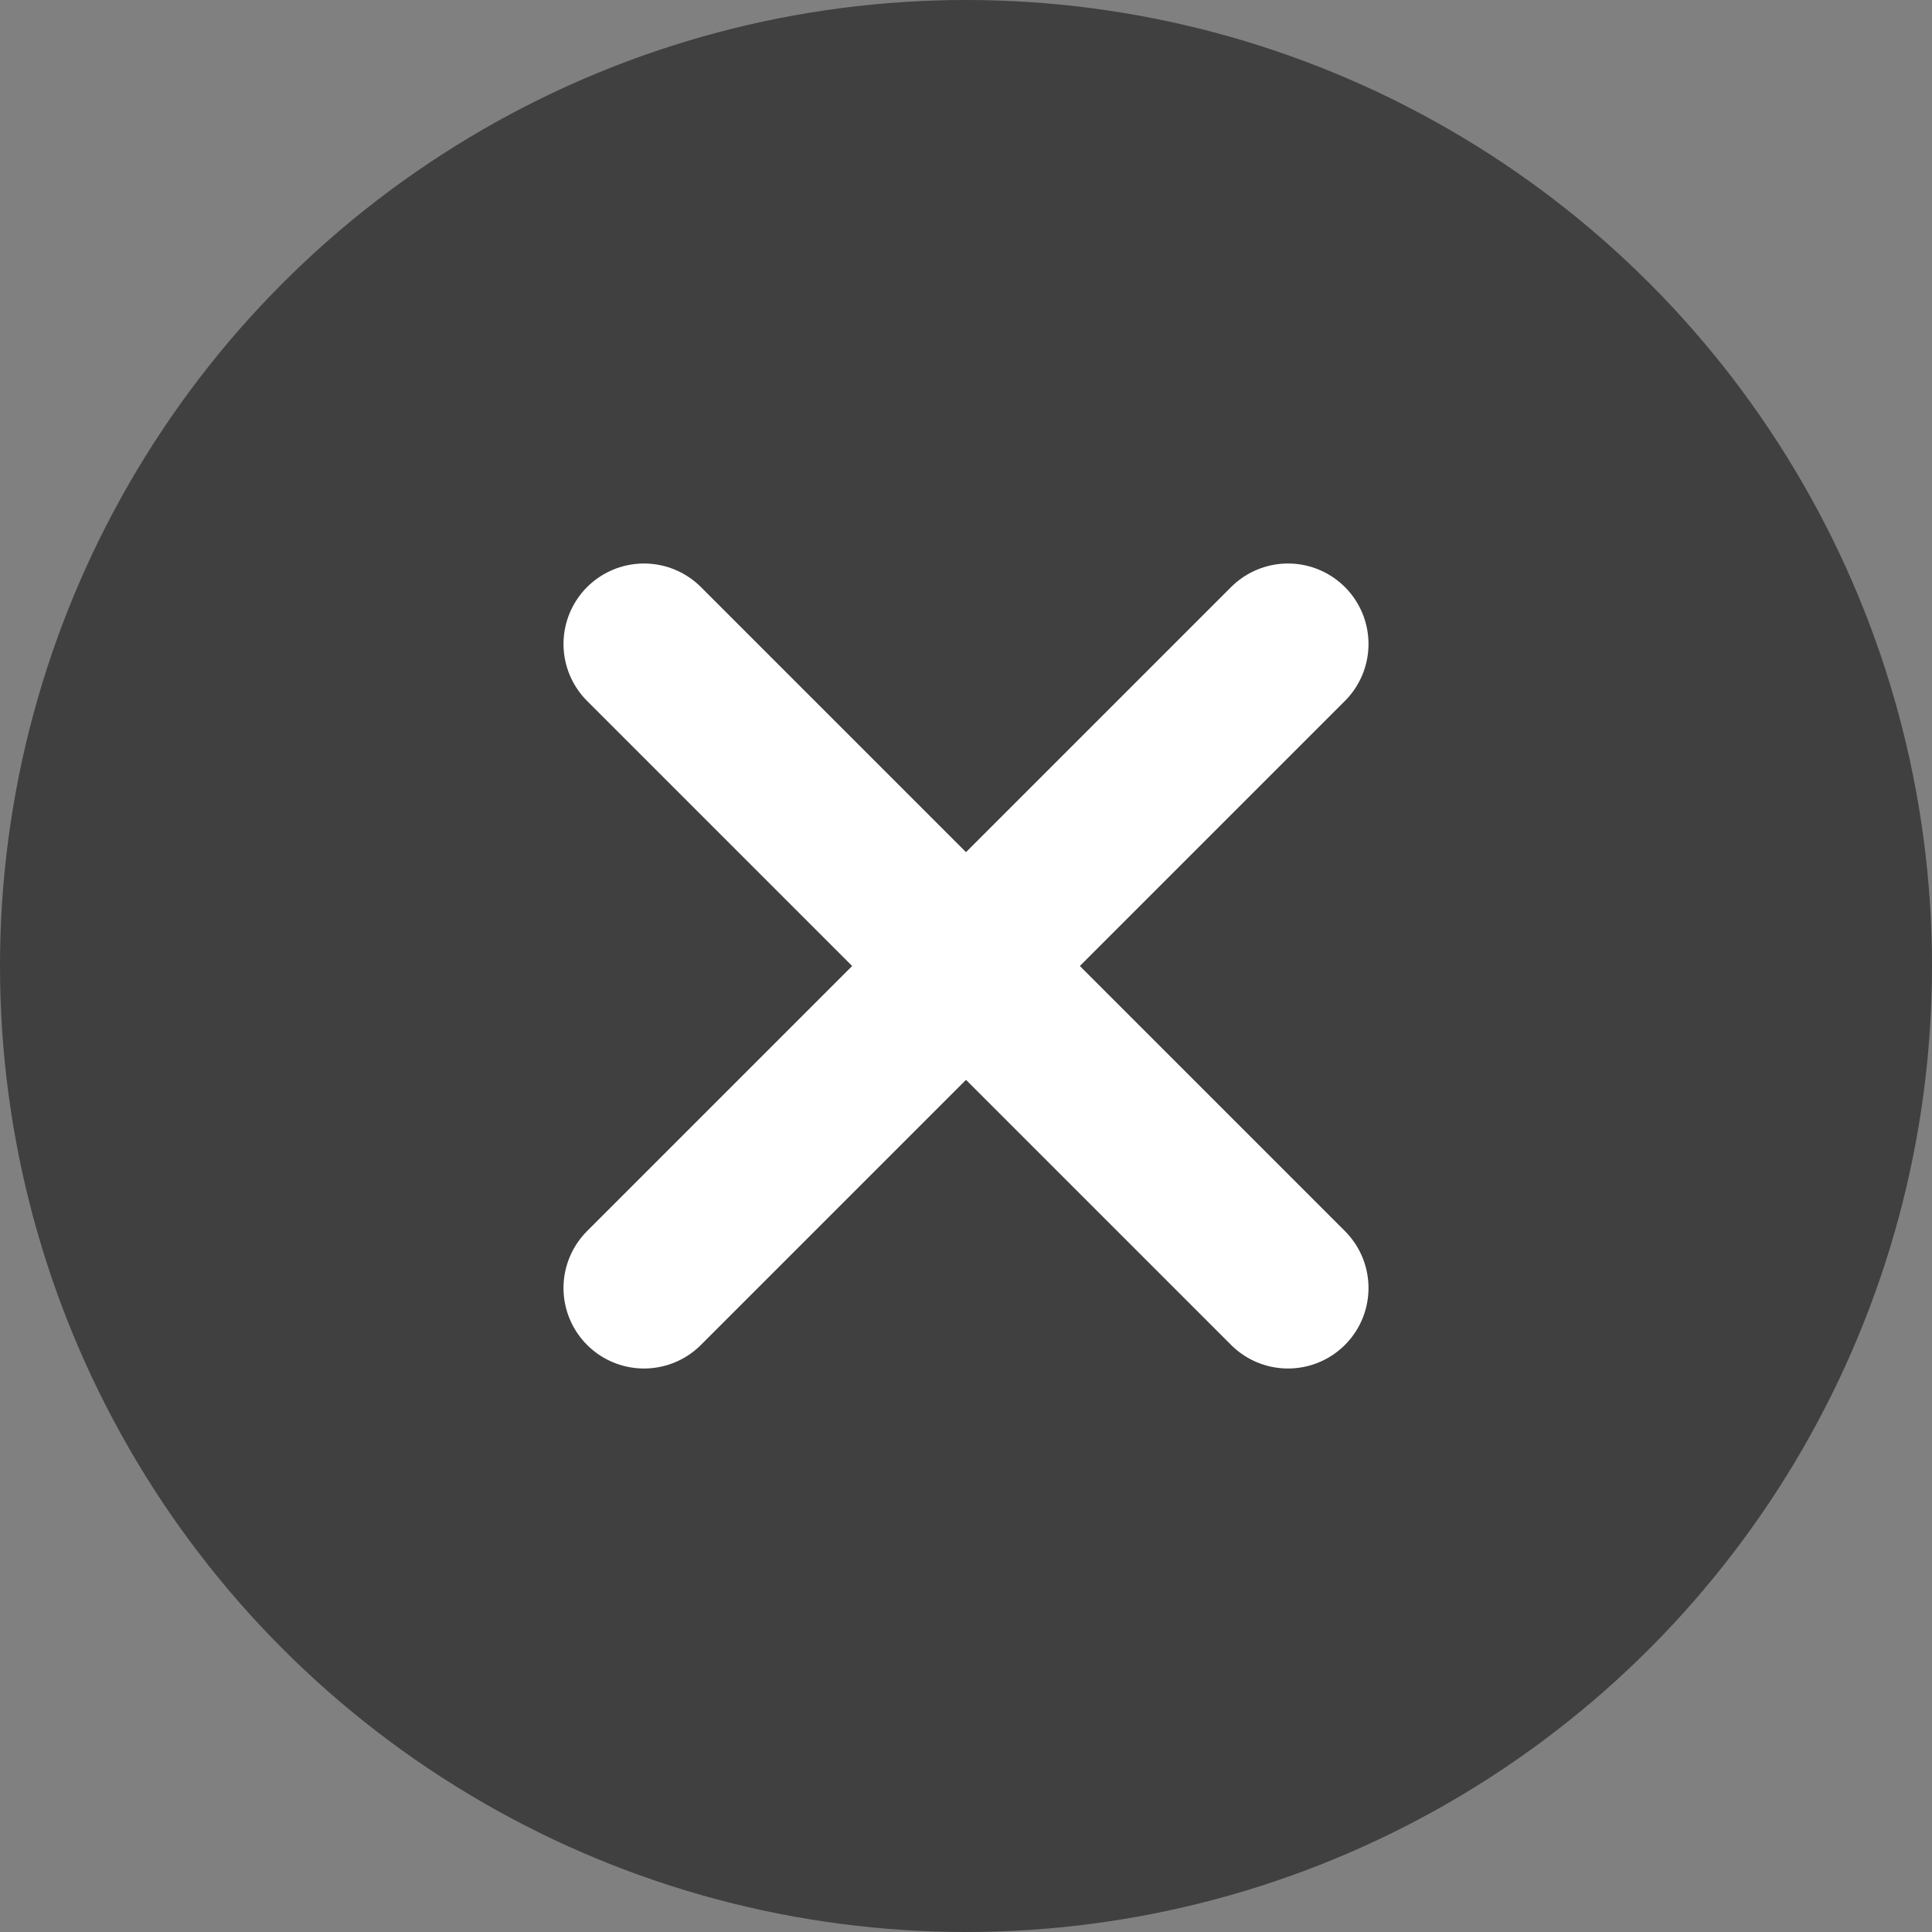 <svg width="18" height="18" viewBox="0 0 18 18" fill="none" xmlns="http://www.w3.org/2000/svg">
    <rect x="0" y="0" width="18" height="18" fill="#808080" stroke="none"/>
    <circle opacity="0.5" cx="9" cy="9" r="9" fill="black"/>
    <path d="M6 6L12 12" stroke="white" stroke-width="1.5" stroke-linecap="round" stroke-linejoin="round"/>
    <path d="M12 6L6 12" stroke="white" stroke-width="1.5" stroke-linecap="round" stroke-linejoin="round"/>
</svg>
